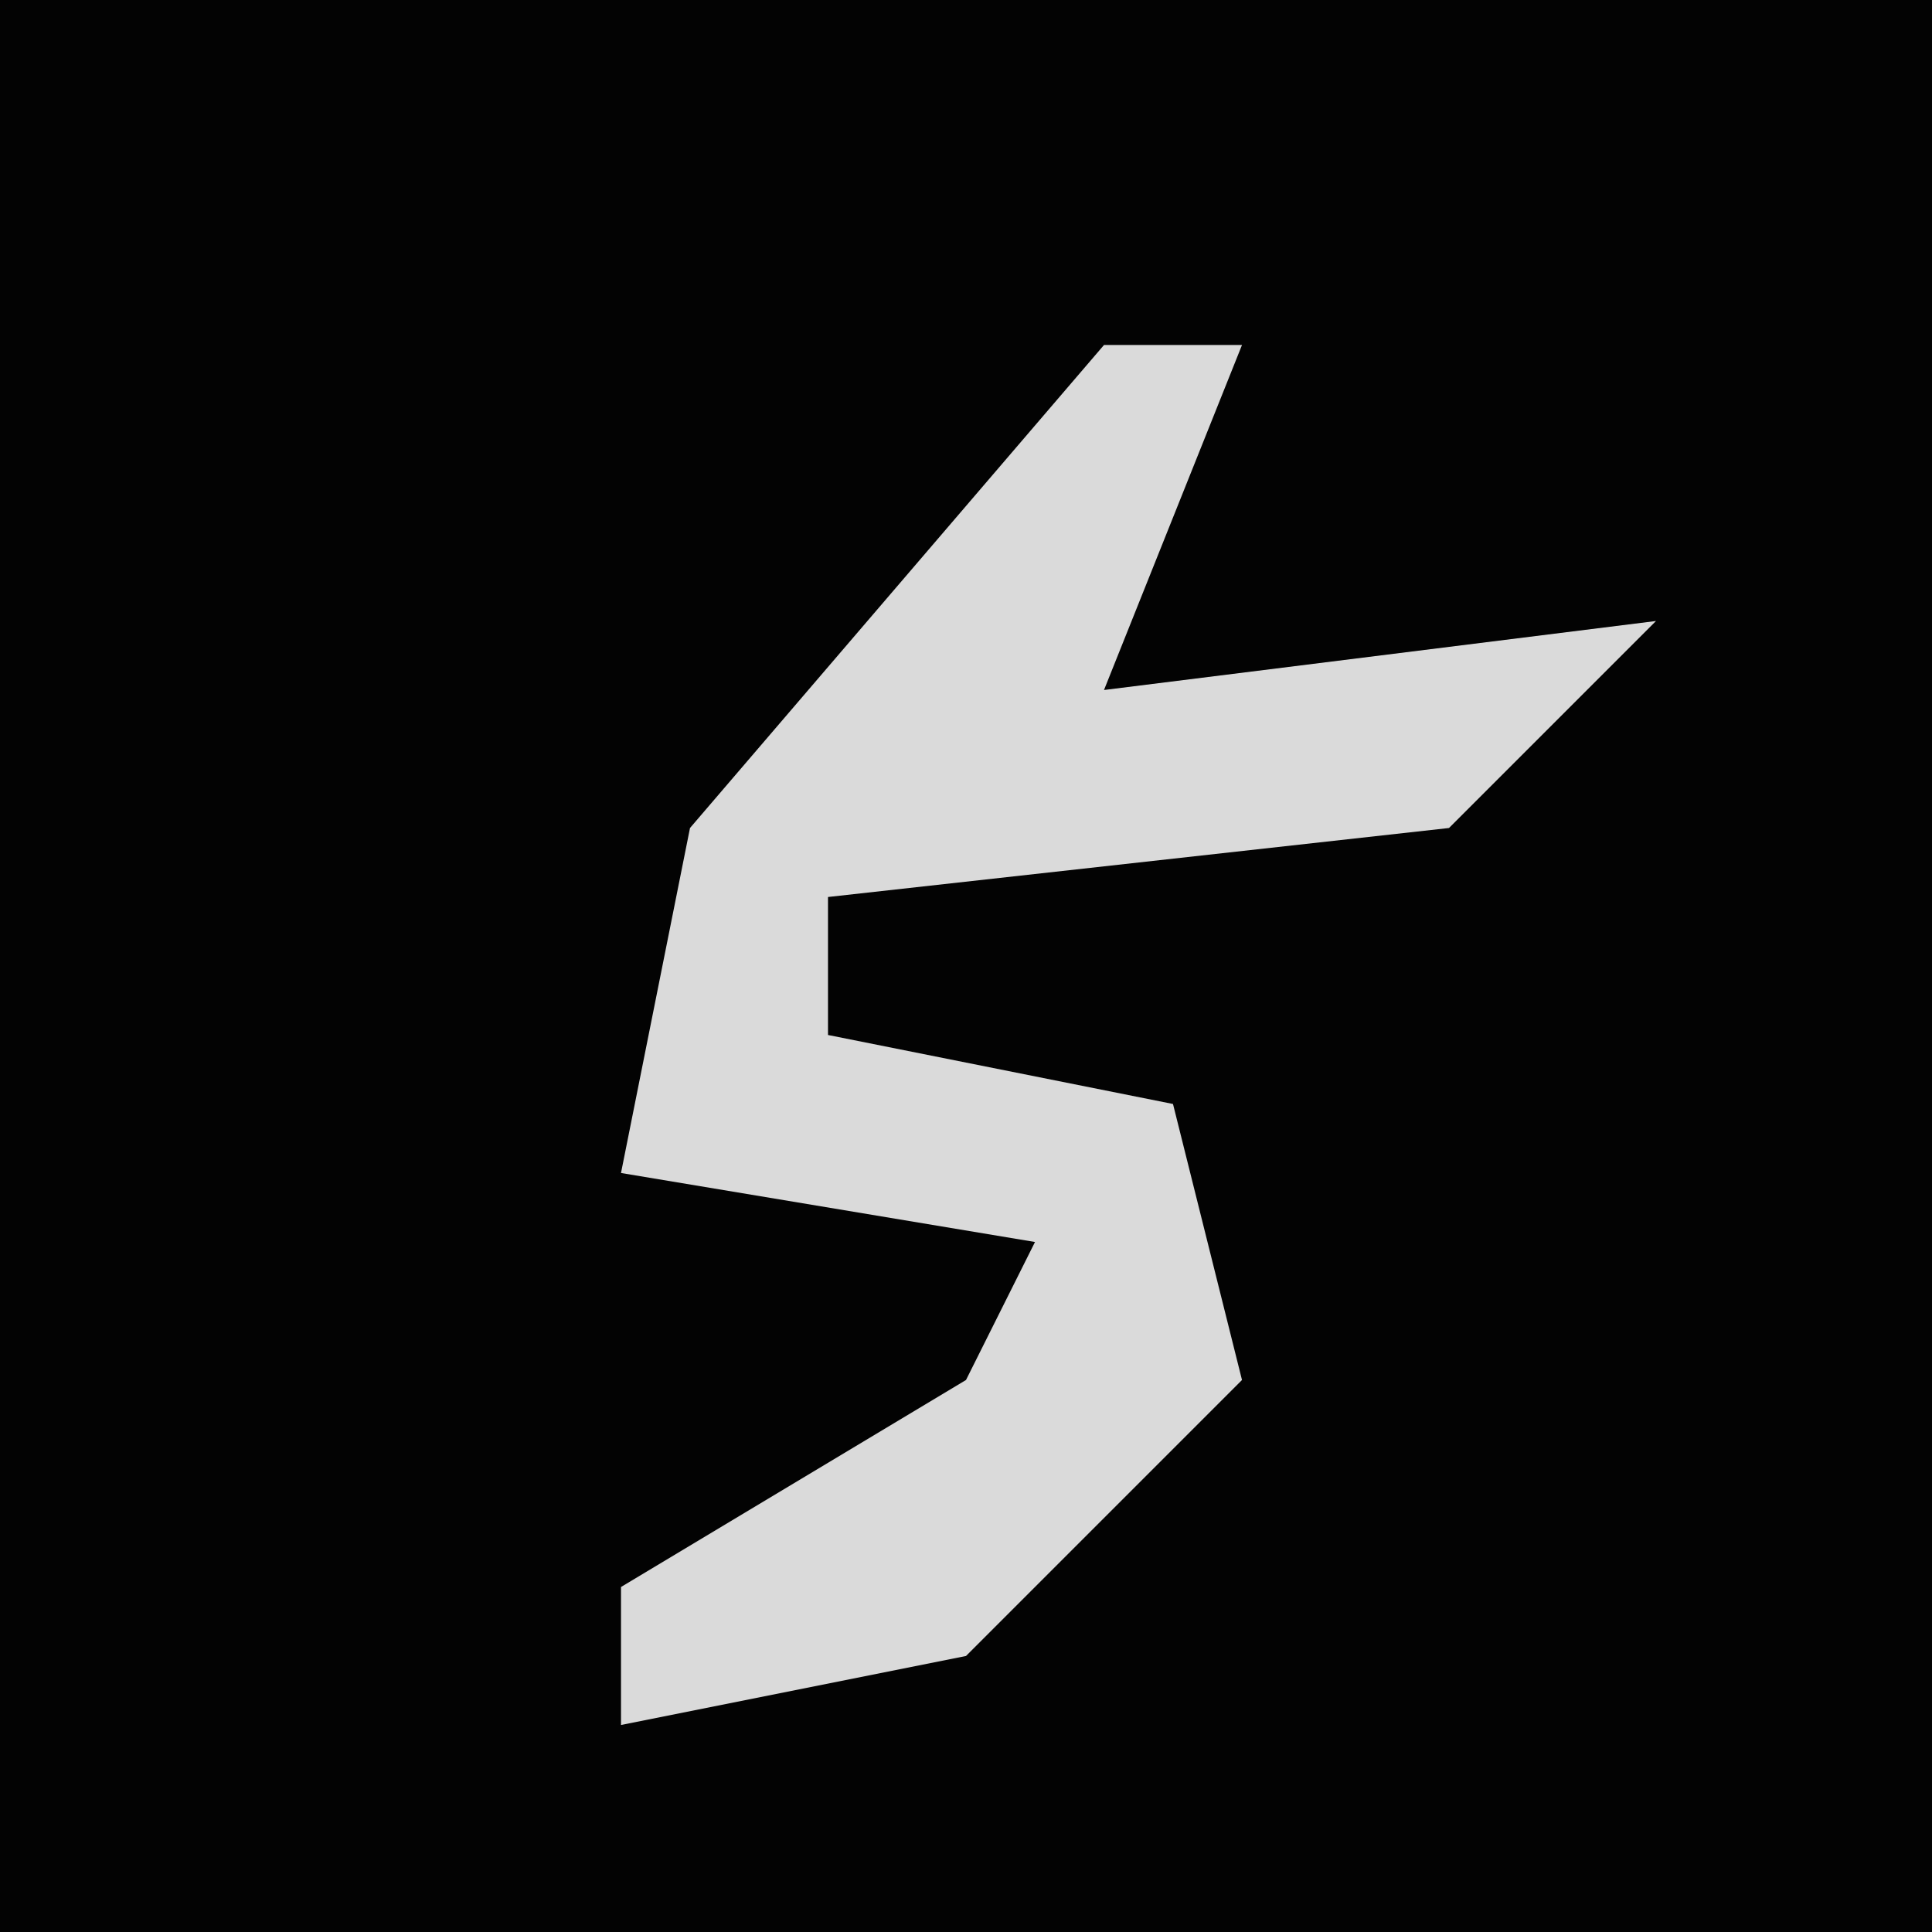 <?xml version="1.0" encoding="UTF-8"?>
<svg version="1.1" xmlns="http://www.w3.org/2000/svg" width="28" height="28">
<path d="M0,0 L28,0 L28,28 L0,28 Z " fill="#030303" transform="translate(0,0)"/>
<path d="M0,0 L2,0 L0,5 L8,4 L5,7 L-4,8 L-4,10 L1,11 L2,15 L-2,19 L-7,20 L-7,18 L-2,15 L-1,13 L-7,12 L-6,7 Z " fill="#DADADA" transform="translate(16,5)"/>
</svg>
